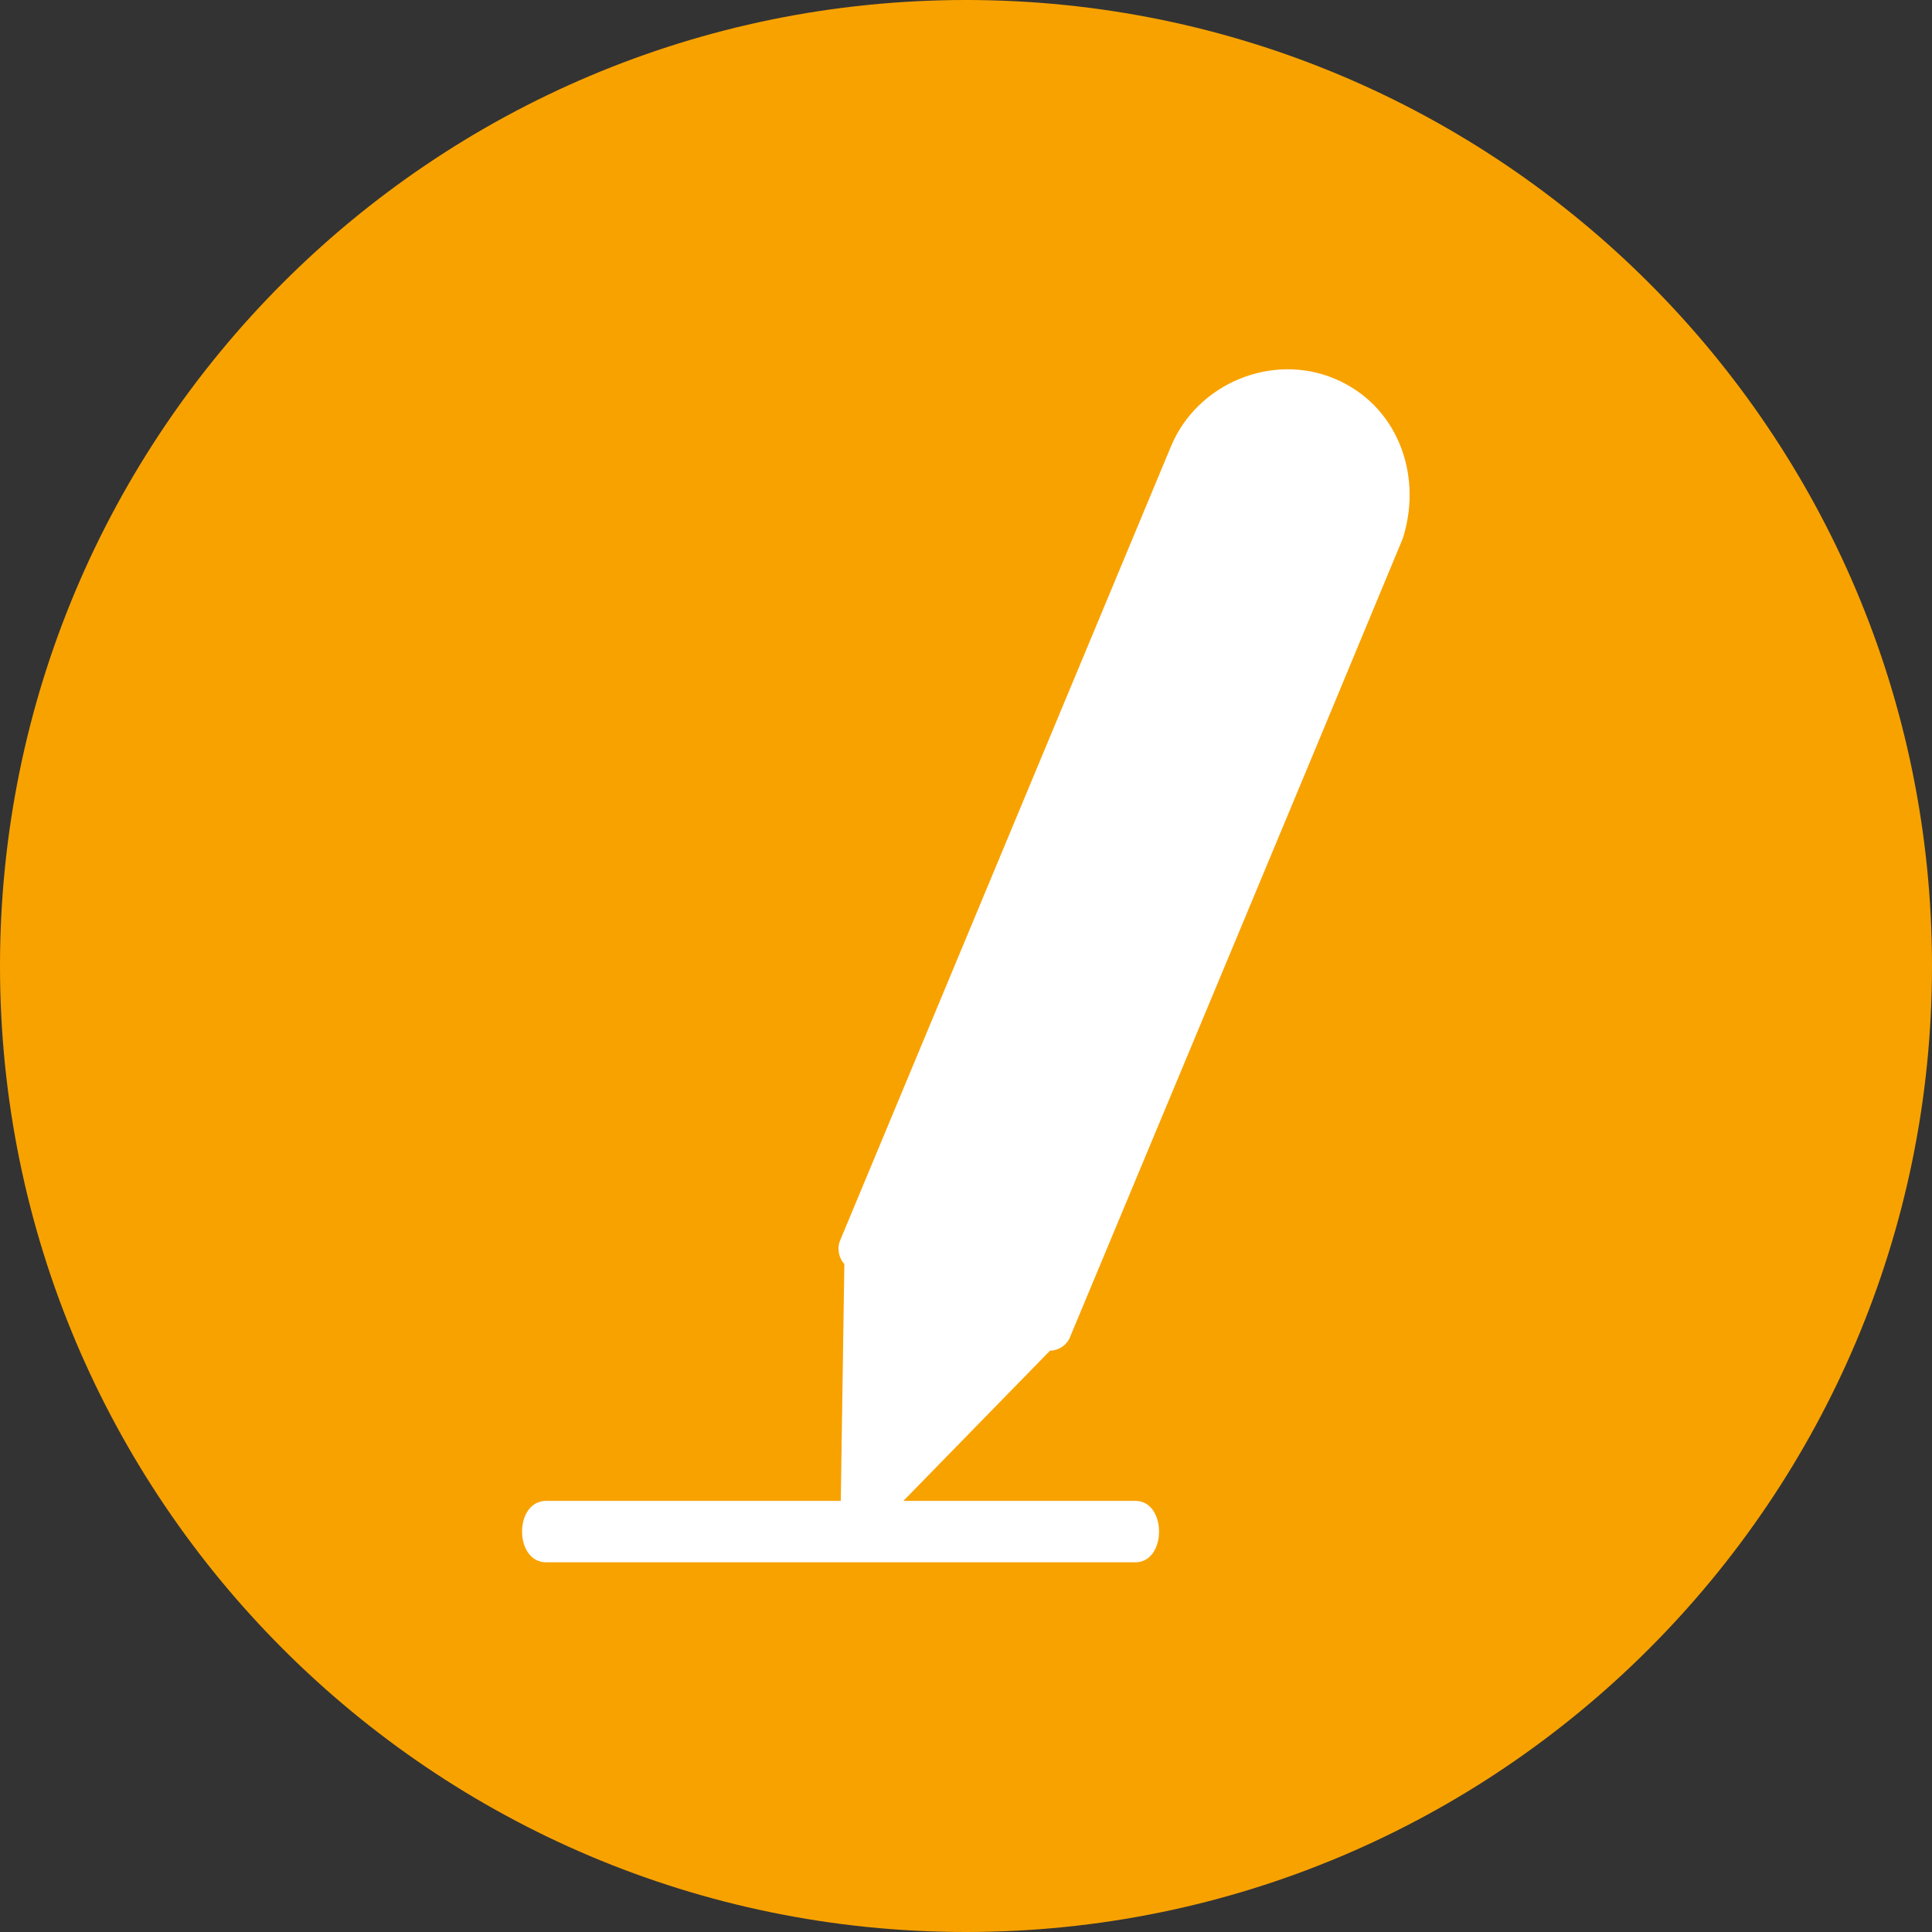 <?xml version="1.0" encoding="UTF-8"?>
<!DOCTYPE svg PUBLIC "-//W3C//DTD SVG 1.1//EN" "http://www.w3.org/Graphics/SVG/1.1/DTD/svg11.dtd">
<!-- Creator: CorelDRAW 2020 (64-Bit) -->
<svg xmlns="http://www.w3.org/2000/svg" xml:space="preserve" width="34px" height="34px" version="1.1" style="shape-rendering:geometricPrecision; text-rendering:geometricPrecision; image-rendering:optimizeQuality; fill-rule:evenodd; clip-rule:evenodd"
viewBox="0 0 32.4 32.4"
 xmlns:xlink="http://www.w3.org/1999/xlink"
 xmlns:xodm="http://www.corel.com/coreldraw/odm/2003">
 <rect x="0" y="0" width="32.4" height="32.4" fill="#333333" stroke="none"/>
 <defs>
  <style type="text/css">
   <![CDATA[
    .fil1 {fill:white}
    .fil0 {fill:#F8A200;fill-rule:nonzero}
   ]]>
  </style>
 </defs>
 <g id="Layer_x0020_1">
  <g id="_1963811194016">
   <path class="fil0" d="M16.2 0c8.94,0 16.2,7.25 16.2,16.2 0,8.94 -7.26,16.2 -16.2,16.2 -8.95,0 -16.2,-7.26 -16.2,-16.2 0,-8.95 7.25,-16.2 16.2,-16.2z"/>
   <g>
    <path class="fil1" d="M19.04 25.17c-2.53,0 -1.36,0 -3.89,0 0.82,-0.84 1.64,-1.68 2.46,-2.52 0.15,0 0.29,-0.1 0.34,-0.24 1.85,-4.44 3.71,-8.88 5.55,-13.32 0.02,-0.04 0.03,-0.08 0.04,-0.11 0.31,-1.04 -0.11,-2.19 -1.16,-2.63 -1.05,-0.44 -2.3,0.08 -2.74,1.13 -1.85,4.44 -3.7,8.88 -5.55,13.32 -0.06,0.14 -0.02,0.3 0.07,0.4 -0.02,1.33 -0.04,2.65 -0.06,3.97 -3.63,0 -1.31,0 -4.94,0 -0.54,0 -0.54,1.03 0,1.03 6.51,0 3.37,0 9.88,0 0.53,0 0.53,-1.03 0,-1.03z"/>
    <path class="fil1" d="M22.89 8.42c-0.79,-0.33 -1.57,-0.66 -2.36,-0.98 0.76,-1 2.47,-0.28 2.36,0.98z"/>
    <path class="fil1" d="M20.2 8.12c0.82,0.34 1.64,0.68 2.46,1.02 -1.75,4.21 -3.5,8.42 -5.26,12.63 -0.82,-0.34 -1.64,-0.68 -2.47,-1.03 1.76,-4.2 3.51,-8.41 5.27,-12.62z"/>
    <path class="fil1" d="M14.91 21.71c0.61,0.26 1.21,0.51 1.82,0.76 -0.35,0.36 -0.7,0.72 -1.05,1.08 -0.26,-0.11 -0.53,-0.22 -0.8,-0.34 0.01,-0.5 0.02,-1 0.03,-1.5z"/>
   </g>
  </g>
 </g>
</svg>
